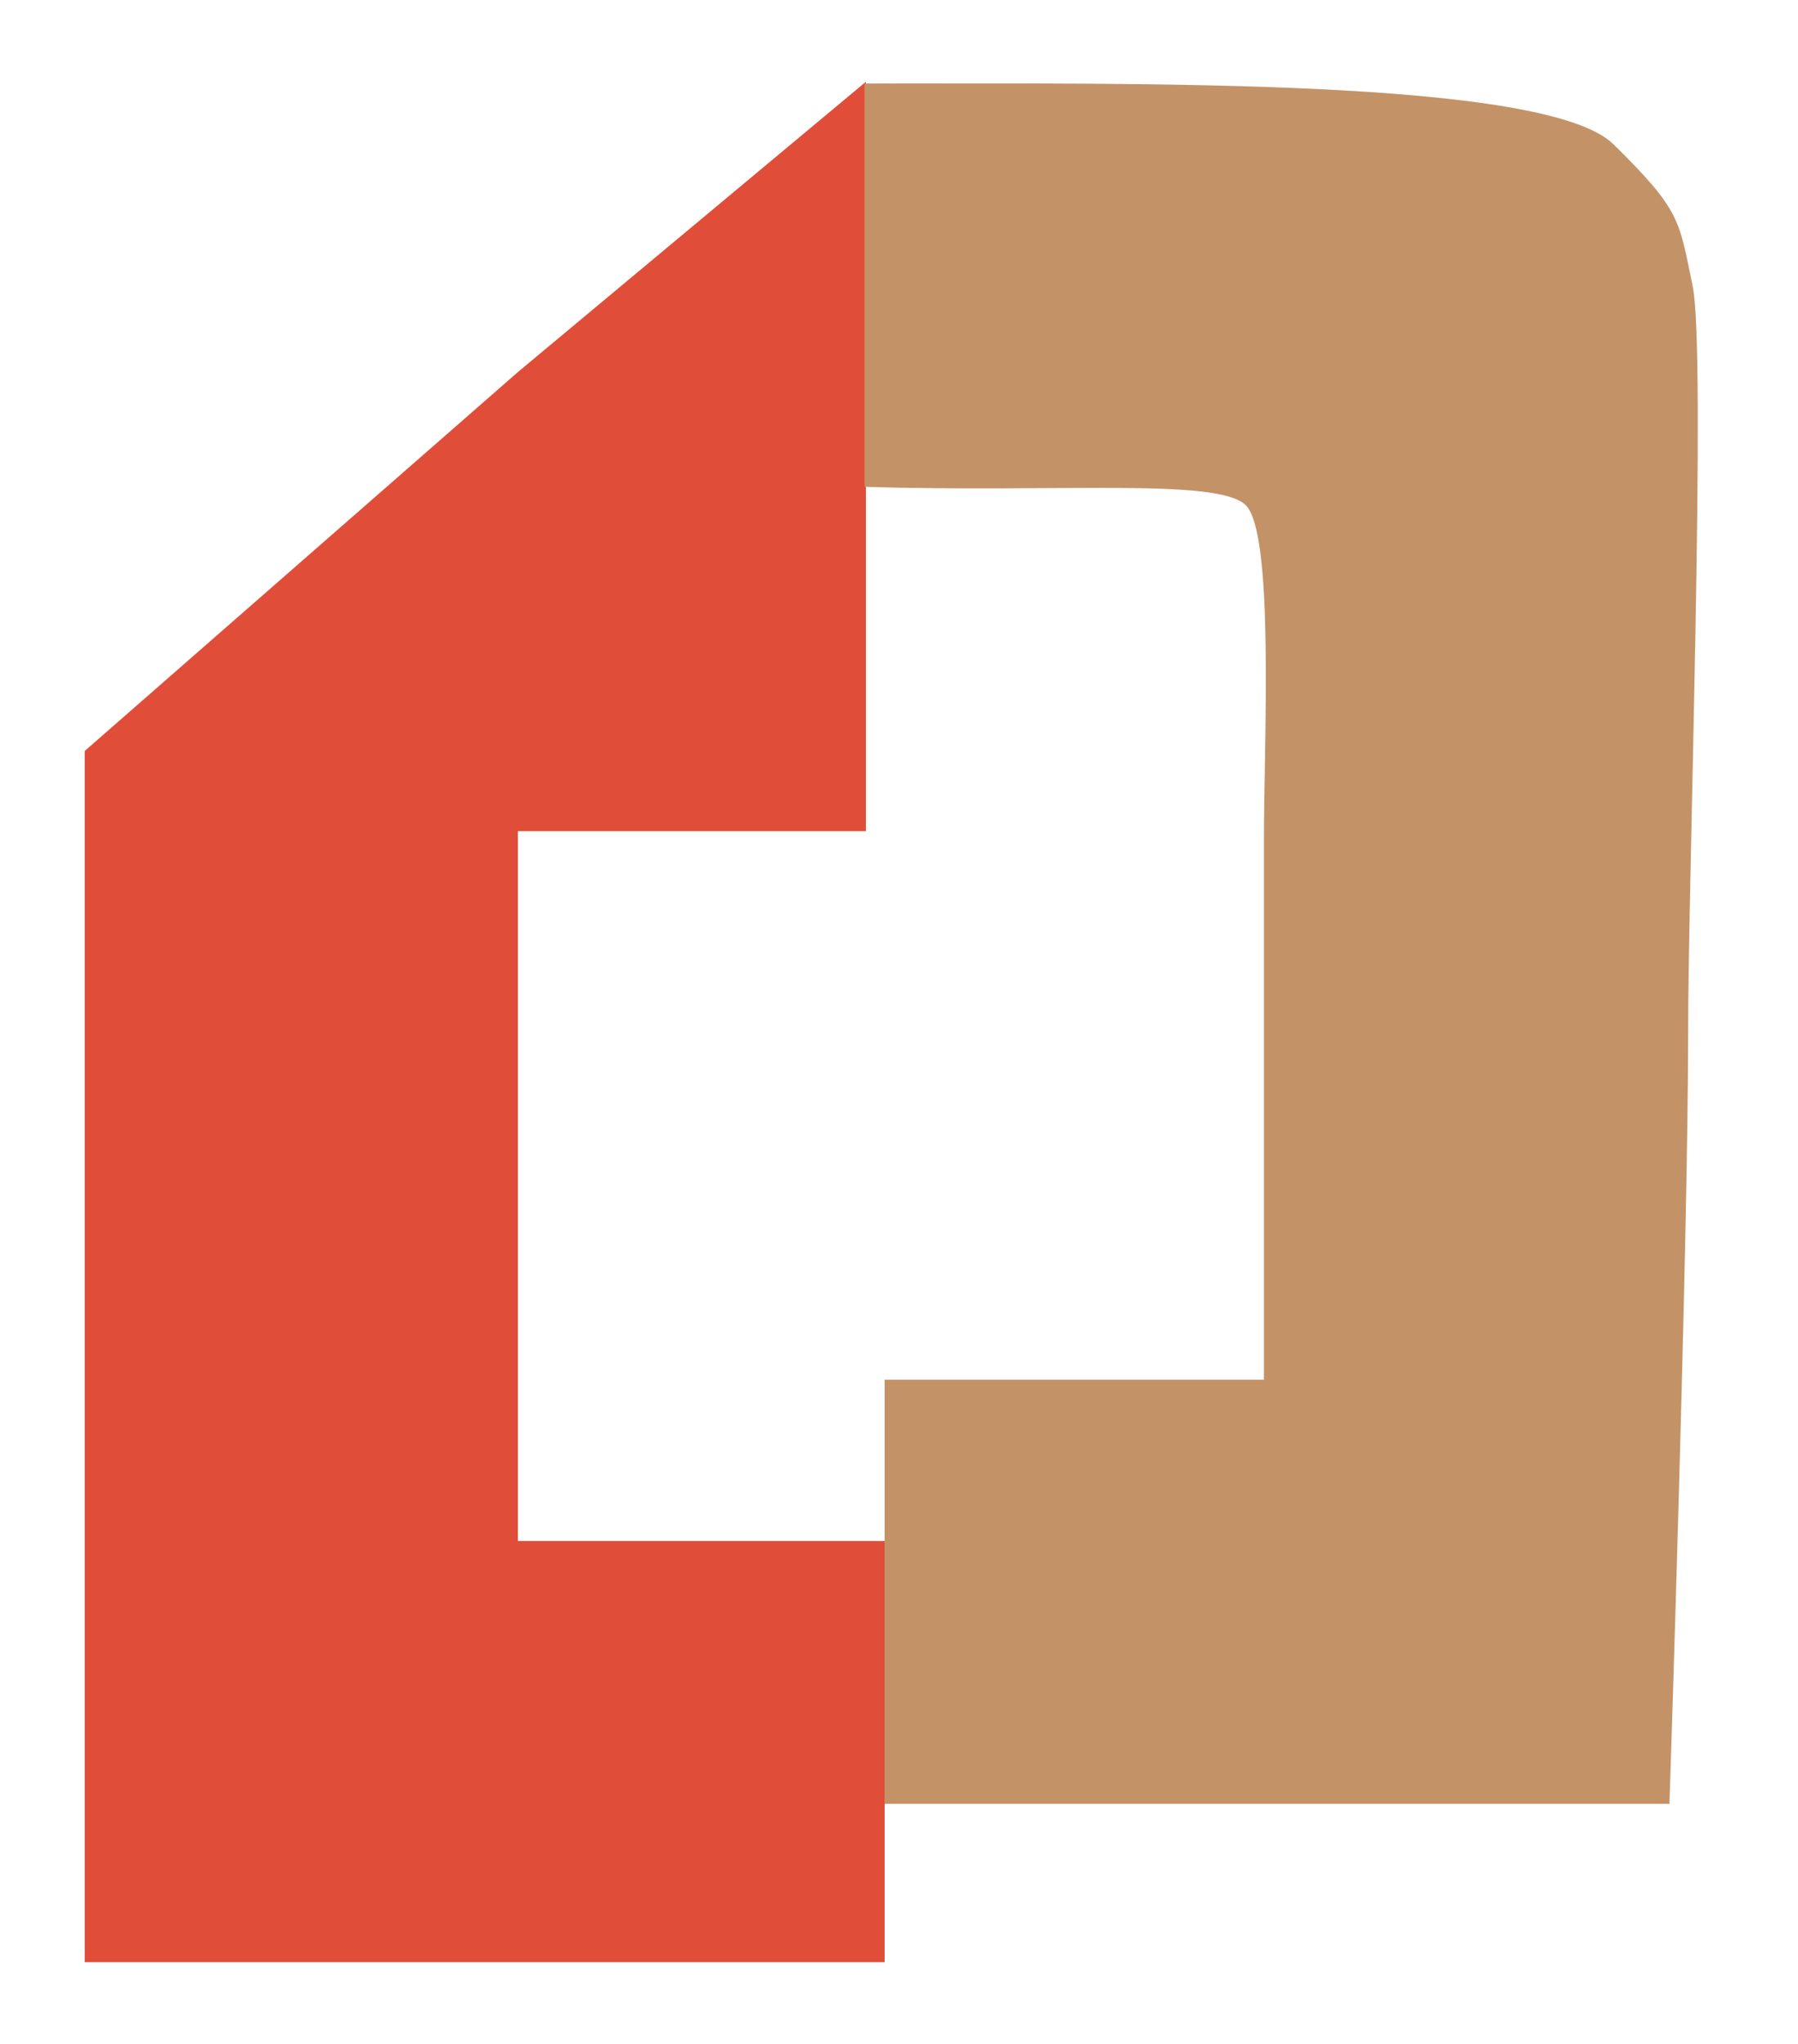 <svg width="88" height="100" viewBox="0 0 88 100" fill="none" xmlns="http://www.w3.org/2000/svg">
<g filter="url(#filter0_d)">
<path d="M43.297 92C33.229 92 4.145 92 4.145 92C4.145 92 4.145 55.988 4.145 45.912C4.145 38.165 4.145 32.743 4.145 32.743L25.346 14.204L42.38 0V19.881V36.666H25.346V71.394H43.297V92Z" fill="#E04E39"/>
<path d="M43.297 84.253C53.365 84.253 81.709 84.253 81.709 84.253C81.709 84.253 82.622 56.725 82.622 46.65C82.622 38.903 83.52 13.245 82.844 9.994C82.167 6.742 82.279 6.323 78.98 3.069C75.68 -0.186 55.821 0.086 42.317 0.086V19.817C51.751 20.112 59.512 19.377 60.949 20.694C62.387 22.011 61.86 32.341 61.86 37.106C61.86 41.87 61.86 63.501 61.86 63.501H43.297V84.253Z" fill="#C39367"/>
</g>
<defs>
<filter id="filter0_d" x="0.145" y="0" width="86.95" height="100" filterUnits="userSpaceOnUse" color-interpolation-filters="sRGB">
<feFlood flood-opacity="0" result="BackgroundImageFix"/>
<feColorMatrix in="SourceAlpha" type="matrix" values="0 0 0 0 0 0 0 0 0 0 0 0 0 0 0 0 0 0 127 0"/>
<feOffset dy="4"/>
<feGaussianBlur stdDeviation="2"/>
<feColorMatrix type="matrix" values="0 0 0 0 0.486 0 0 0 0 0.102 0 0 0 0 0.102 0 0 0 0.6 0"/>
<feBlend mode="normal" in2="BackgroundImageFix" result="effect1_dropShadow"/>
<feBlend mode="normal" in="SourceGraphic" in2="effect1_dropShadow" result="shape"/>
</filter>
</defs>
</svg>
